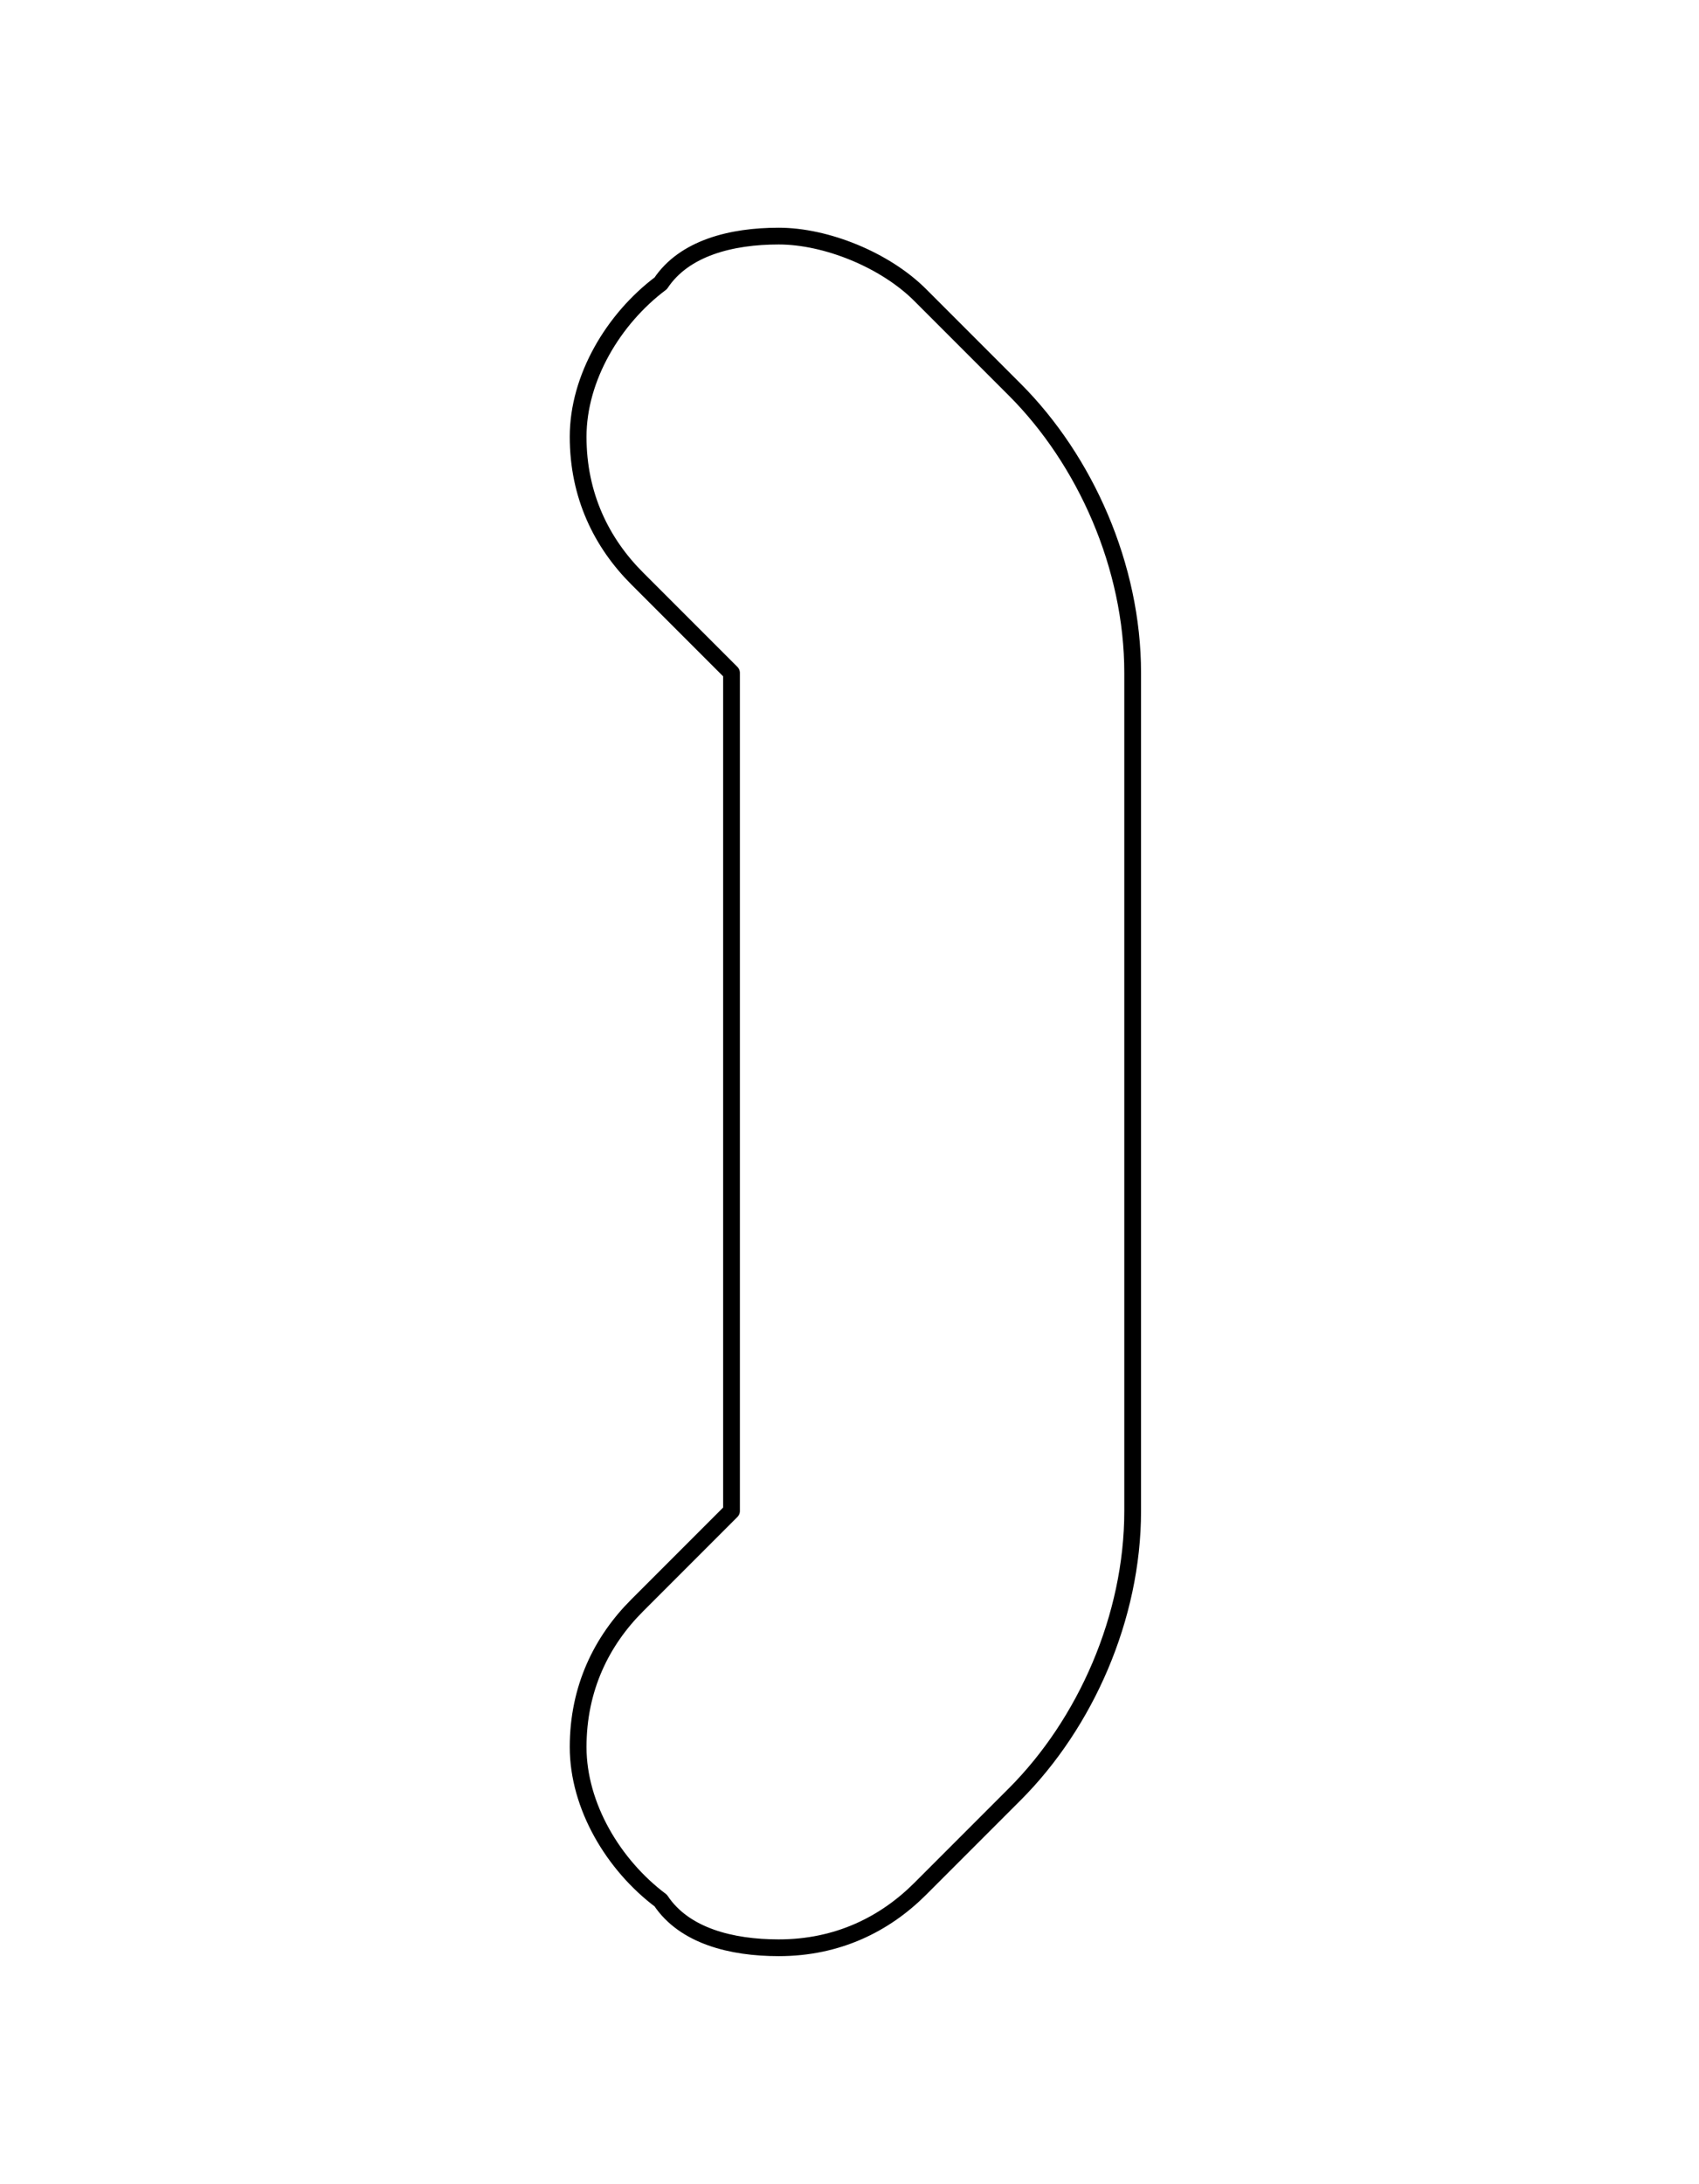 <?xml version="1.0" encoding="utf-8"?>
<!-- Generator: Adobe Illustrator 24.3.0, SVG Export Plug-In . SVG Version: 6.00 Build 0)  -->
<svg version="1.1" xmlns="http://www.w3.org/2000/svg" xmlns:xlink="http://www.w3.org/1999/xlink" x="0px" y="0px"
	 viewBox="0 0 14.4 18.5" style="enable-background:new 0 0 14.4 18.5;" xml:space="preserve">
<style type="text/css">
	
		.st0{fill:#C2C2C2;fill-opacity:0;stroke:#C2C2C2;stroke-width:0.142;stroke-linecap:round;stroke-linejoin:round;stroke-miterlimit:10;}
	
		.st1{fill:#C2C200;fill-opacity:0;stroke:#C2C200;stroke-width:0.142;stroke-linecap:round;stroke-linejoin:round;stroke-miterlimit:10;}
	.st2{fill:none;stroke:#000000;stroke-width:0.142;stroke-linecap:round;stroke-linejoin:round;stroke-miterlimit:10;}
</style>
<g id="Layer_1" xmlns:svg="http://www.w3.org/2000/svg">
	<desc>Picture generated by PCBNEW</desc>
	<g transform="translate(0 0) scale(1 1)">
	</g>
	<g>
		<path class="st0" d="M-147.6,34.5h39"/>
		<path class="st0" d="M-108.6,34.5V24.3"/>
		<path class="st0" d="M-108.6,24.3h-39"/>
		<path class="st0" d="M-147.6,24.3v10.2"/>
		<circle class="st0" cx="-101.2" cy="24.5" r="8.4"/>
		<circle class="st0" cx="-155.1" cy="24.5" r="8.4"/>
		<circle class="st0" cx="-101.2" cy="-29.3" r="8.4"/>
		<circle class="st0" cx="-155.1" cy="-29.3" r="8.4"/>
		<path class="st0" d="M-124.4,1.2v-7.1"/>
		<path class="st0" d="M-124.4-5.9h-7.5"/>
		<path class="st0" d="M-131.9-5.9v7.1"/>
		<path class="st0" d="M-131.9,1.2h7.5"/>
		<path class="st0" d="M-103.3,14.7h-2.7"/>
		<path class="st0" d="M-105.9,14.7V9.4"/>
		<path class="st0" d="M-105.9,9.4h2.7"/>
		<path class="st0" d="M-103.3,9.4v5.3"/>
		<path class="st0" d="M-95.9,14.7h-2.7"/>
		<path class="st0" d="M-98.6,14.7V9.4"/>
		<path class="st0" d="M-98.6,9.4h2.7"/>
		<path class="st0" d="M-95.9,9.4v5.3"/>
		<path class="st0" d="M-113.5,14.7h-2.7"/>
		<path class="st0" d="M-116.1,14.7V9.4"/>
		<path class="st0" d="M-116.1,9.4h2.7"/>
		<path class="st0" d="M-113.5,9.4v5.3"/>
		<path class="st0" d="M-71.5-5.1v-2.7"/>
		<path class="st0" d="M-71.5-7.7h5.3"/>
		<path class="st0" d="M-66.2-7.7v2.7"/>
		<path class="st0" d="M-66.2-5.1h-5.3"/>
		<path class="st0" d="M-111.2,8.7h18.6"/>
		<path class="st0" d="M-92.6,8.7v-22.1"/>
		<path class="st0" d="M-92.6-13.4h-18.6"/>
		<path class="st0" d="M-111.2-13.4V8.7"/>
		<path class="st0" d="M-145.1-13.4h-18.6"/>
		<path class="st0" d="M-163.7-13.4V8.7"/>
		<path class="st0" d="M-163.7,8.7h18.6"/>
		<path class="st0" d="M-145.1,8.7v-22.1"/>
		<path class="st0" d="M-82.8-3.5v-4.1"/>
		<path class="st0" d="M-82.8-7.6h8.4"/>
		<path class="st0" d="M-74.4-7.6v4.1"/>
		<path class="st0" d="M-74.4-3.5h-8.4"/>
		<path class="st0" d="M-83,2.3v-2.7"/>
		<path class="st0" d="M-83-0.4h5.3"/>
		<path class="st0" d="M-77.7-0.4v2.7"/>
		<path class="st0" d="M-77.7,2.3H-83"/>
	</g>
	<g>
		<path class="st1" d="M-92.7,33h-70.9"/>
		<path class="st1" d="M-92.7-37.8V33"/>
		<path class="st1" d="M-163.6-37.8h70.9"/>
		<path class="st1" d="M-163.6,33v-70.9"/>
	</g>
</g>
<g id="slot">
	<rect x="-123.8" y="-5.9" class="st2" width="3.4" height="7.1"/>
	
		<rect x="-124.7" y="-8.1" transform="matrix(0.707 -0.707 0.707 0.707 -30.703 -89.195)" class="st2" width="3.4" height="1.1"/>
	<circle class="st2" cx="-122.1" cy="-5.9" r="1.7"/>
	<circle class="st2" cx="-123.4" cy="-7.9" r="1.7"/>
	<circle class="st2" cx="-123.8" cy="-5.9" r="3.4"/>
	<rect x="-123.8" y="-5.9" class="st2" width="3.4" height="7.1"/>
</g>
<g id="Layer_3">
	<path class="st2" d="M-120.4-5.9v7.1c0,0.9-0.4,1.8-1,2.4l-0.8,0.8c-0.3,0.3-0.7,0.5-1.2,0.5c-0.4,0-0.8-0.1-1-0.4
		c-0.4-0.3-0.7-0.8-0.7-1.3c0-0.5,0.2-0.9,0.5-1.2l0.8-0.8v-7.1l-0.8-0.8v0c-0.3-0.3-0.5-0.7-0.5-1.2c0-0.5,0.3-1,0.7-1.3
		c0.3-0.2,0.6-0.4,1-0.4c0.5,0,0.9,0.2,1.2,0.5l0.8,0.8C-120.8-7.7-120.4-6.9-120.4-5.9z"/>
	<path class="st2" d="M9.6,5.7v7.1c0,0.9-0.4,1.8-1,2.4L7.8,16c-0.3,0.3-0.7,0.5-1.2,0.5c-0.4,0-0.8-0.1-1-0.4
		c-0.4-0.3-0.7-0.8-0.7-1.3c0-0.5,0.2-0.9,0.5-1.2l0.8-0.8V5.7L5.4,4.9v0C5.1,4.6,4.9,4.2,4.9,3.7c0-0.5,0.3-1,0.7-1.3
		C5.8,2.1,6.2,2,6.6,2C7,2,7.5,2.2,7.8,2.5l0.8,0.8C9.2,3.9,9.6,4.8,9.6,5.7z"/>
</g>
</svg>
